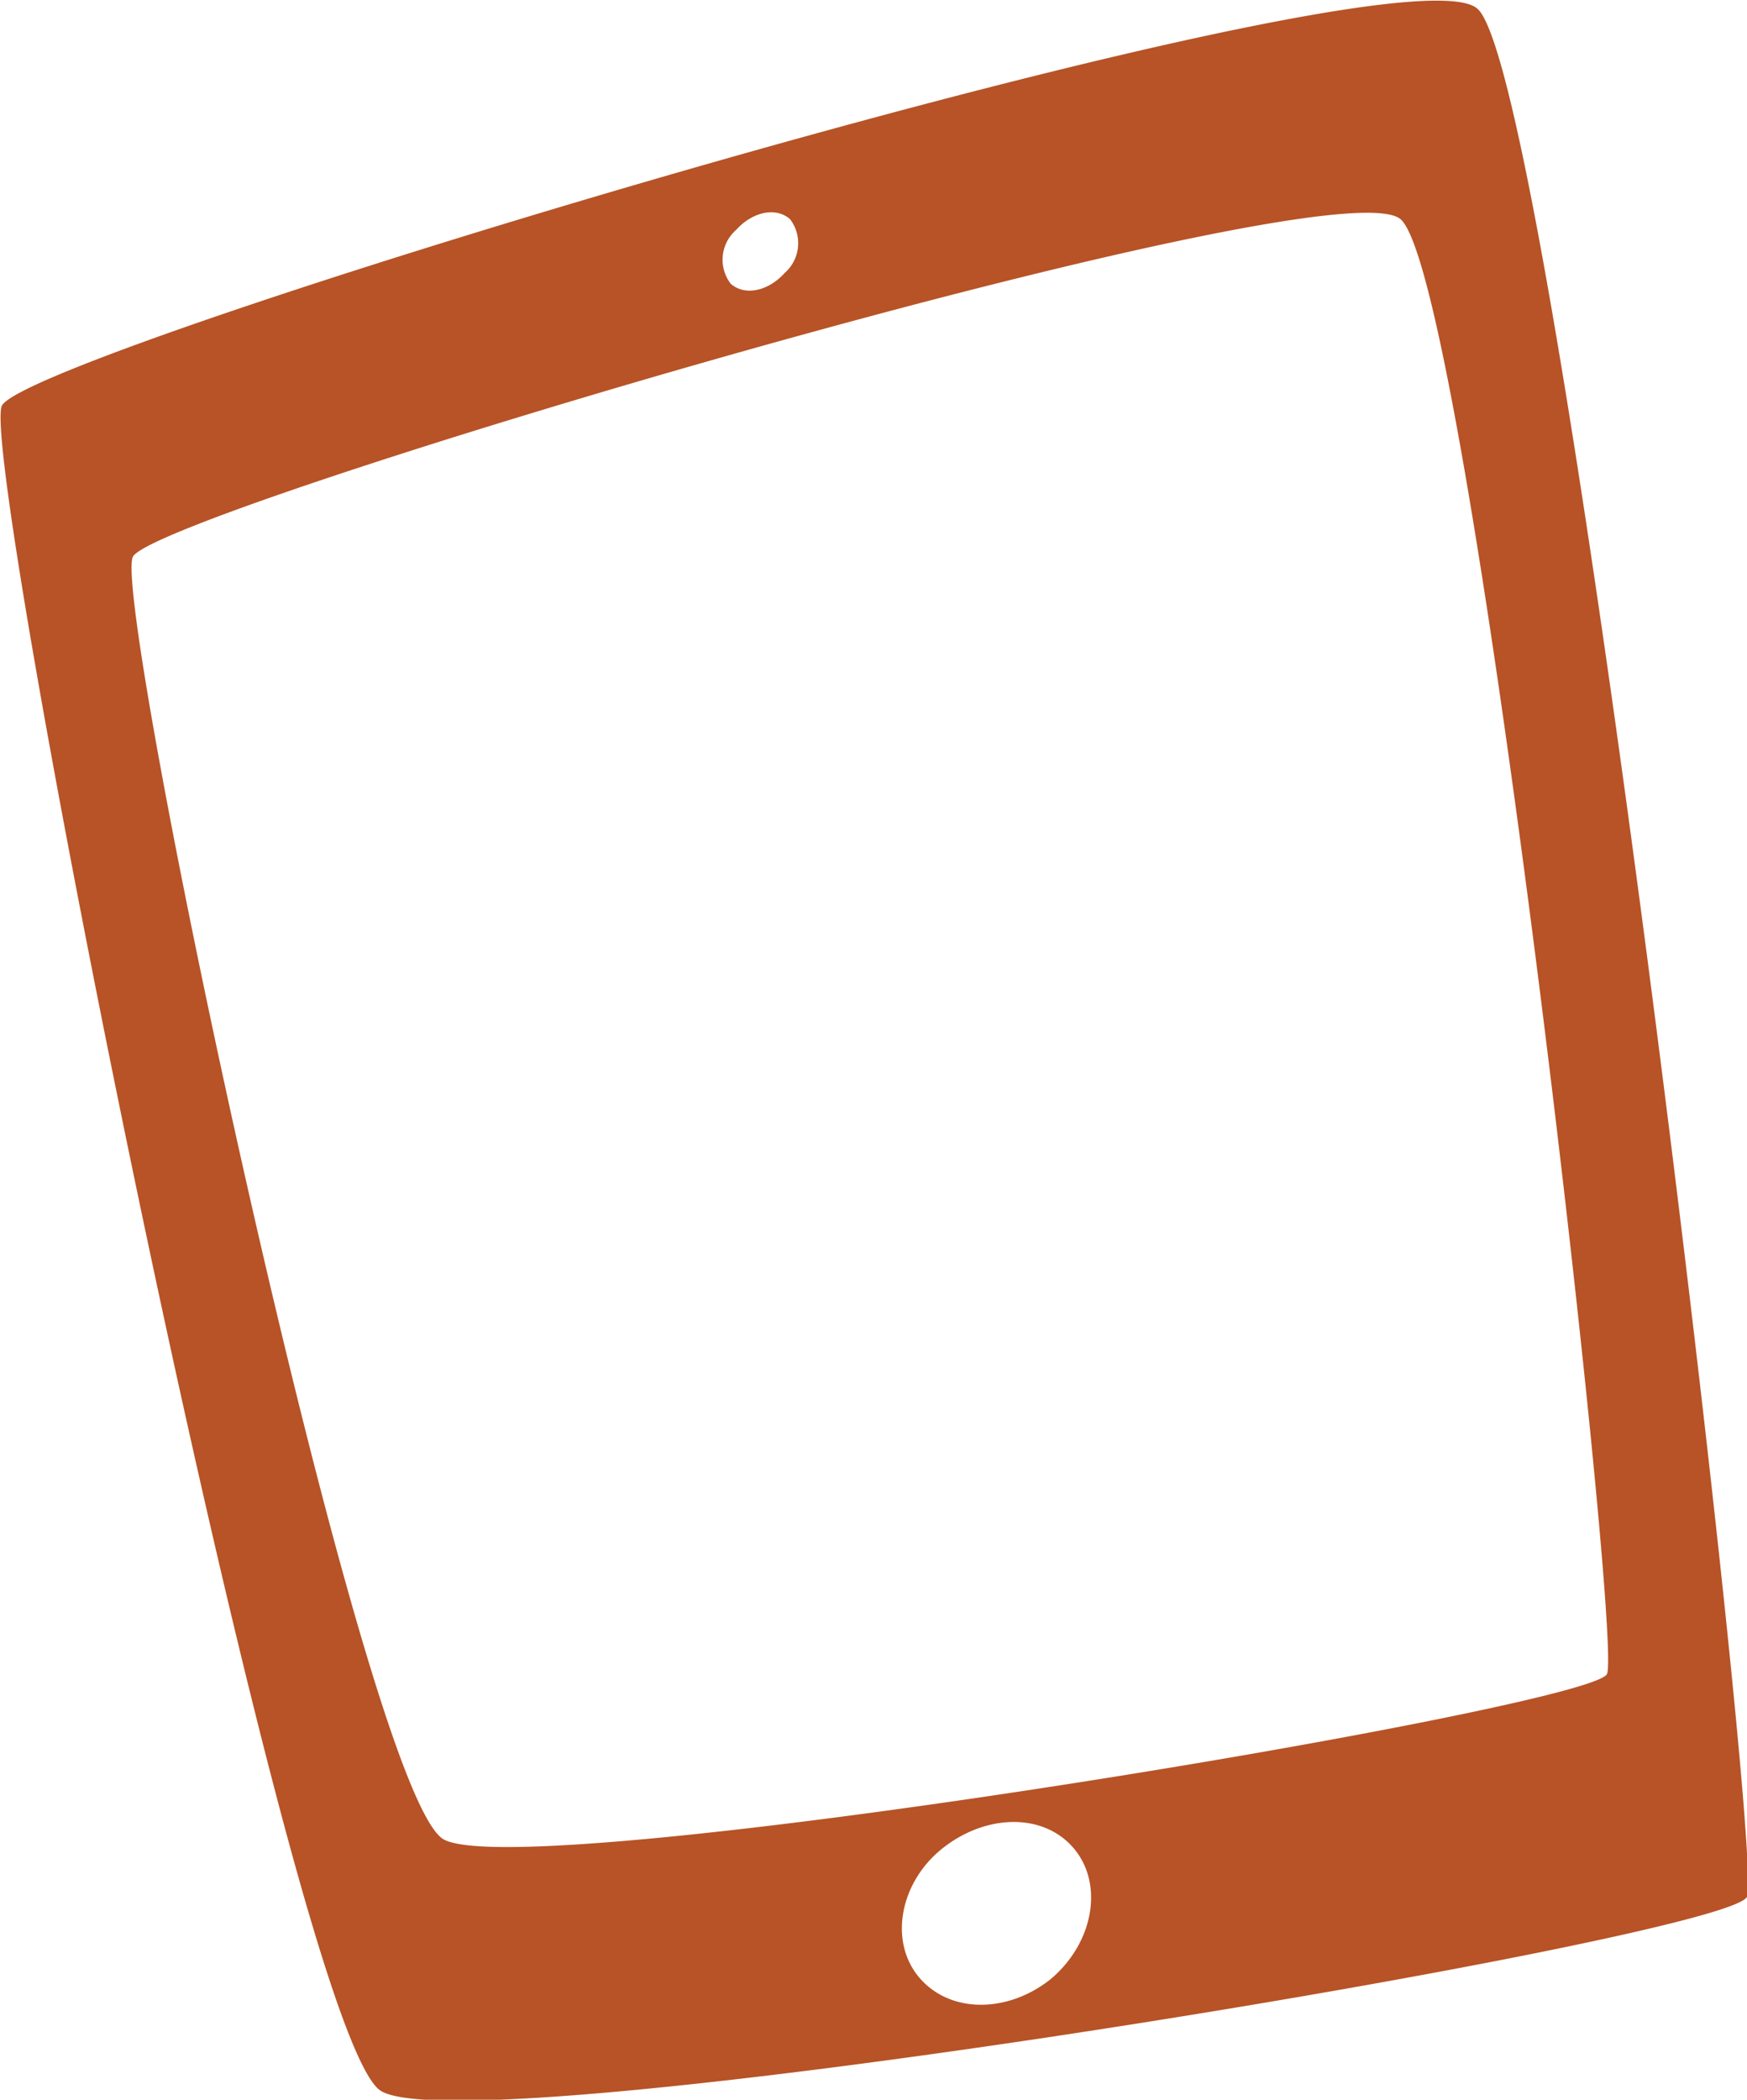 <svg xmlns="http://www.w3.org/2000/svg" viewBox="0 0 97.3 116.9"><title>Asset 4</title><g id="Layer_2" data-name="Layer 2"><g id="Tablet"><path d="M82.3.5C78.1-3.5,1.4,19.6.1,22.6s16.1,90.6,21.1,93.8,75.1-8.5,76.1-10.8S86.6,4.4,82.3.5ZM41,12.8c.9-1,2.2-1.3,3-.6a2.2,2.2,0,0,1-.3,3c-.9,1-2.2,1.3-3,.6A2.2,2.2,0,0,1,41,12.8Zm17.5,97.4c-2.4,1.9-5.6,1.9-7.3-.1s-1.1-5.3,1.3-7.2,5.6-2,7.3,0S60.9,108.2,58.5,110.2Zm31-17c-.9,1.9-60.3,11.8-64.8,9.2S6.2,33.5,7.4,31,74.2,9,78,12.2,90.4,91.3,89.5,93.2Z" style="fill:#b75326"/></g></g></svg>